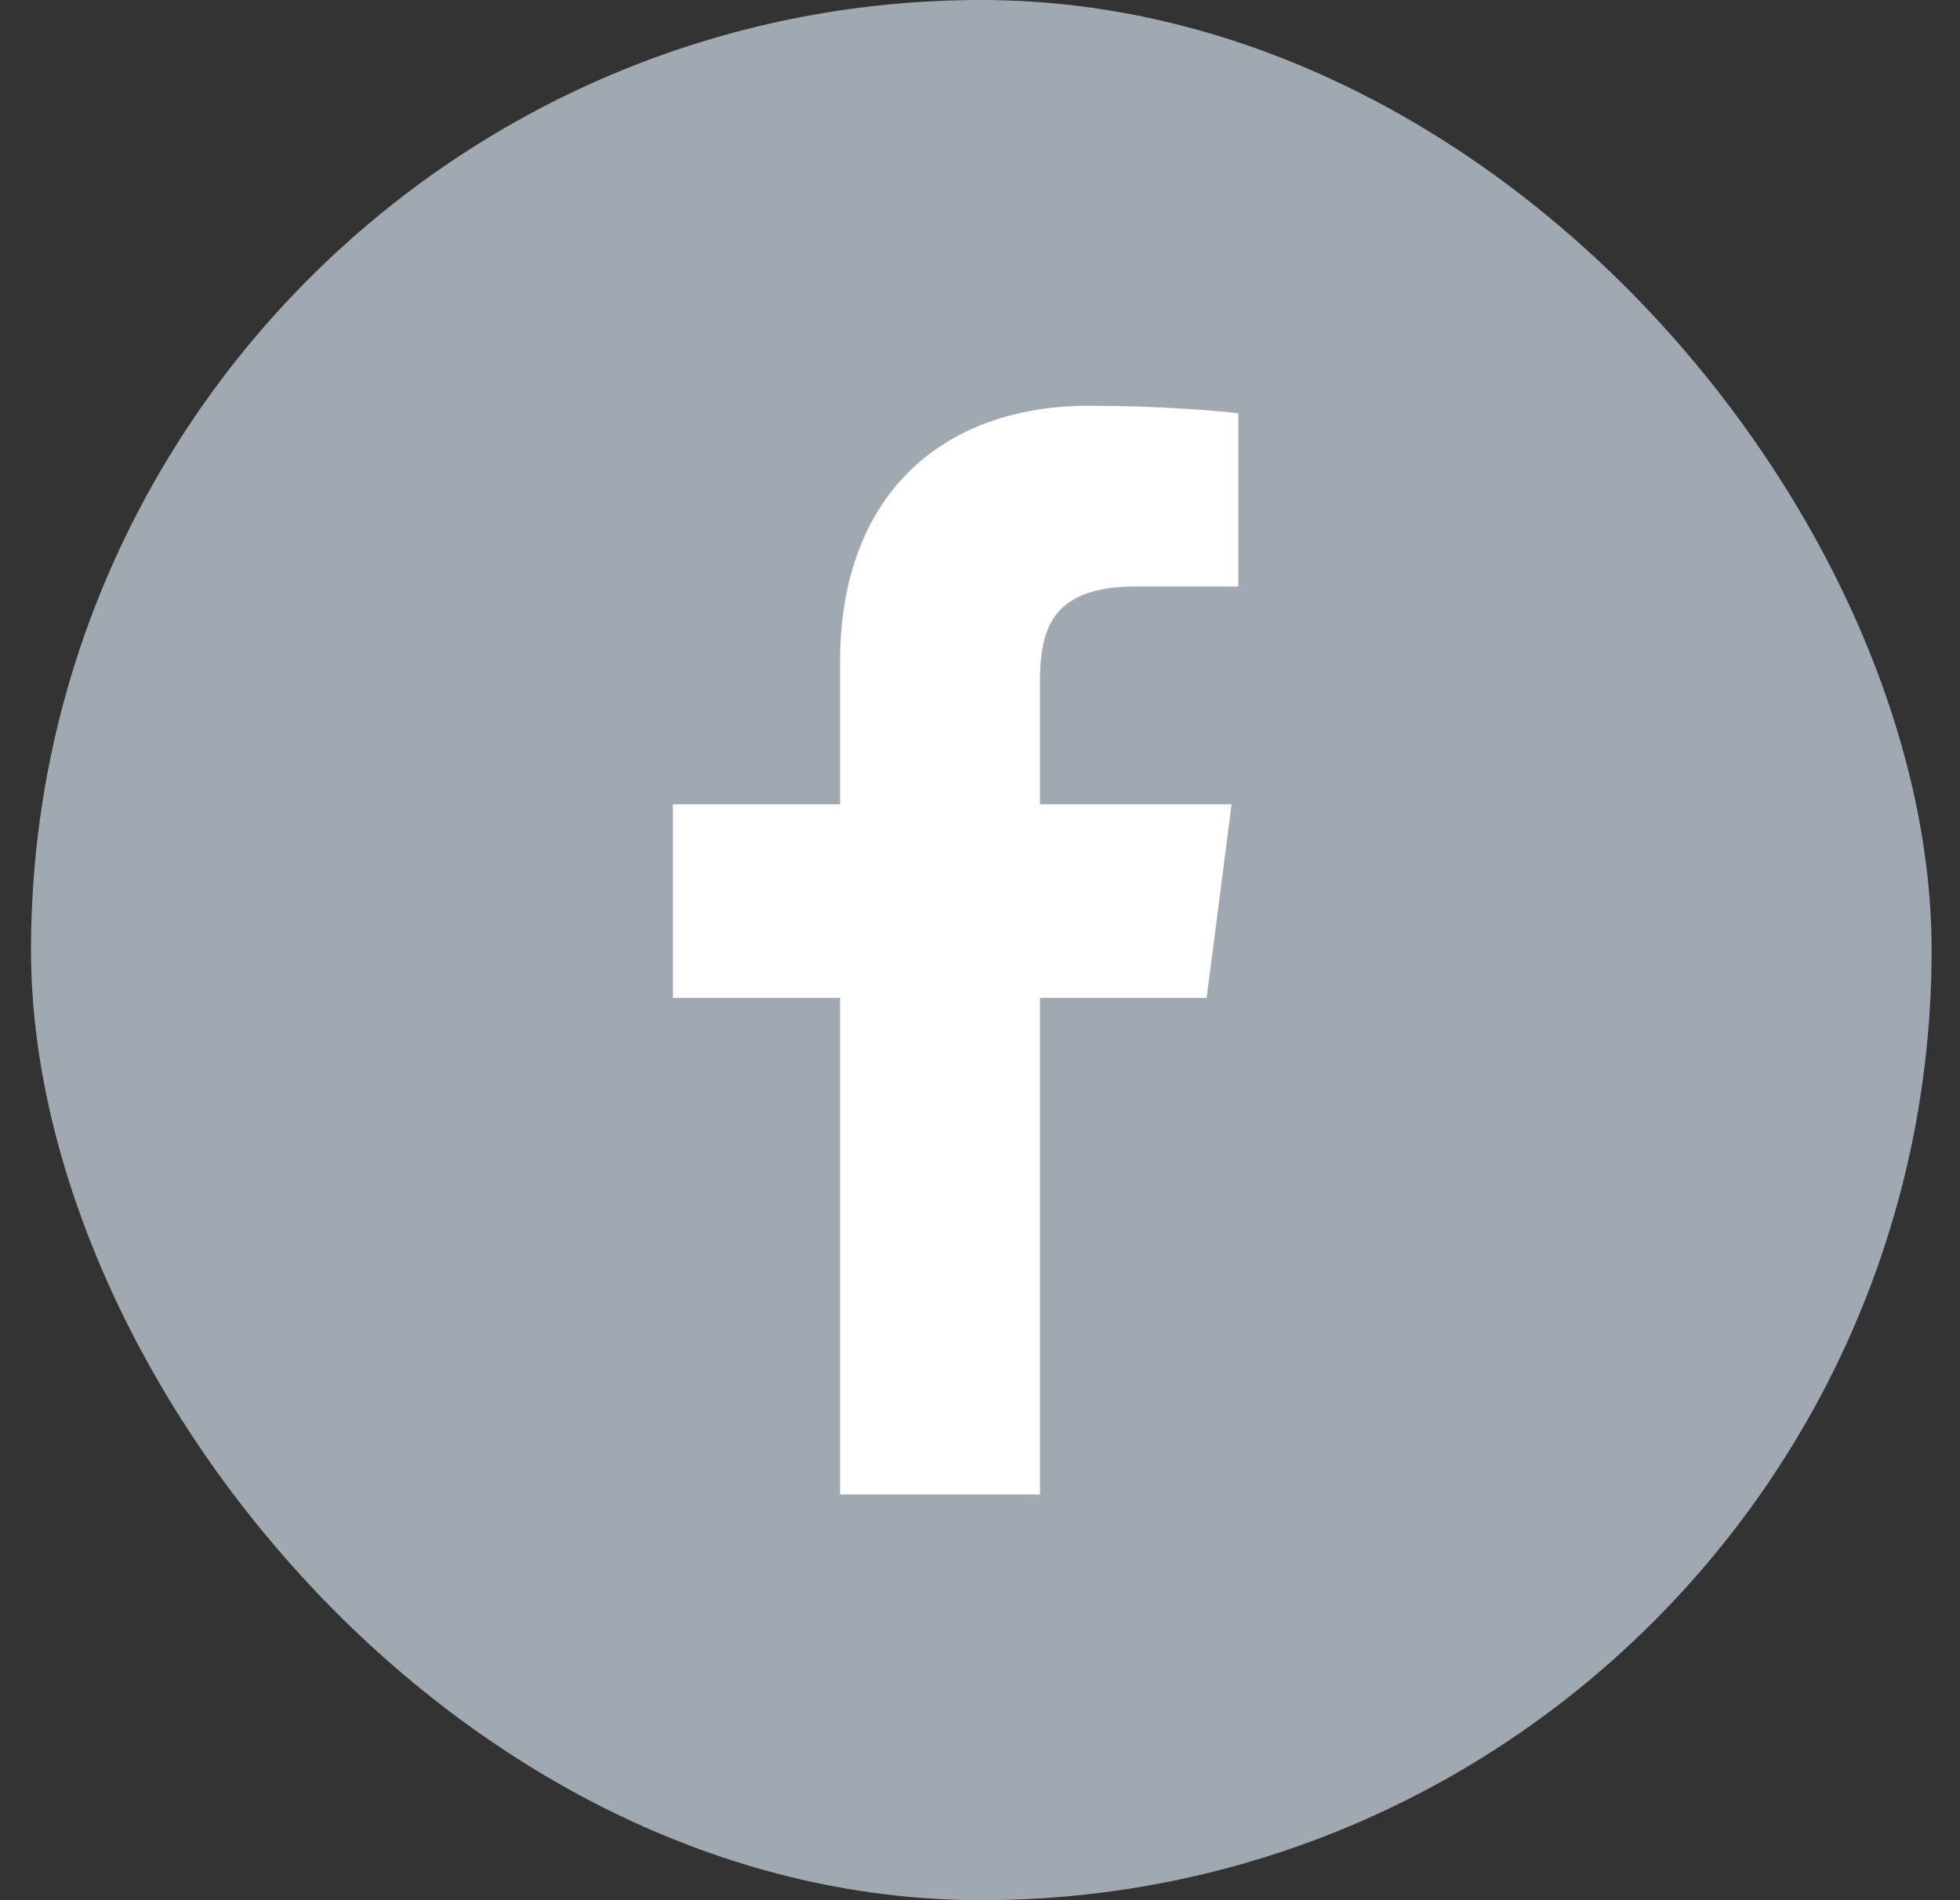 <svg width="33" height="32" viewBox="0 0 33 32" fill="none" xmlns="http://www.w3.org/2000/svg">
<rect x="0" y="0" width="33" height="32" fill="#333333" stroke="none"/>
<rect x="0.522" width="32" height="32" rx="16" fill="#A0A8B1"/>
<path d="M17.51 25.167V16.805H20.316L20.736 13.545H17.51V11.464C17.51 10.52 17.771 9.877 19.125 9.877L20.85 9.877V6.961C20.552 6.922 19.528 6.833 18.336 6.833C15.848 6.833 14.144 8.352 14.144 11.141V13.545H11.33V16.805H14.144V25.167H17.51Z" fill="white"/>
</svg>
